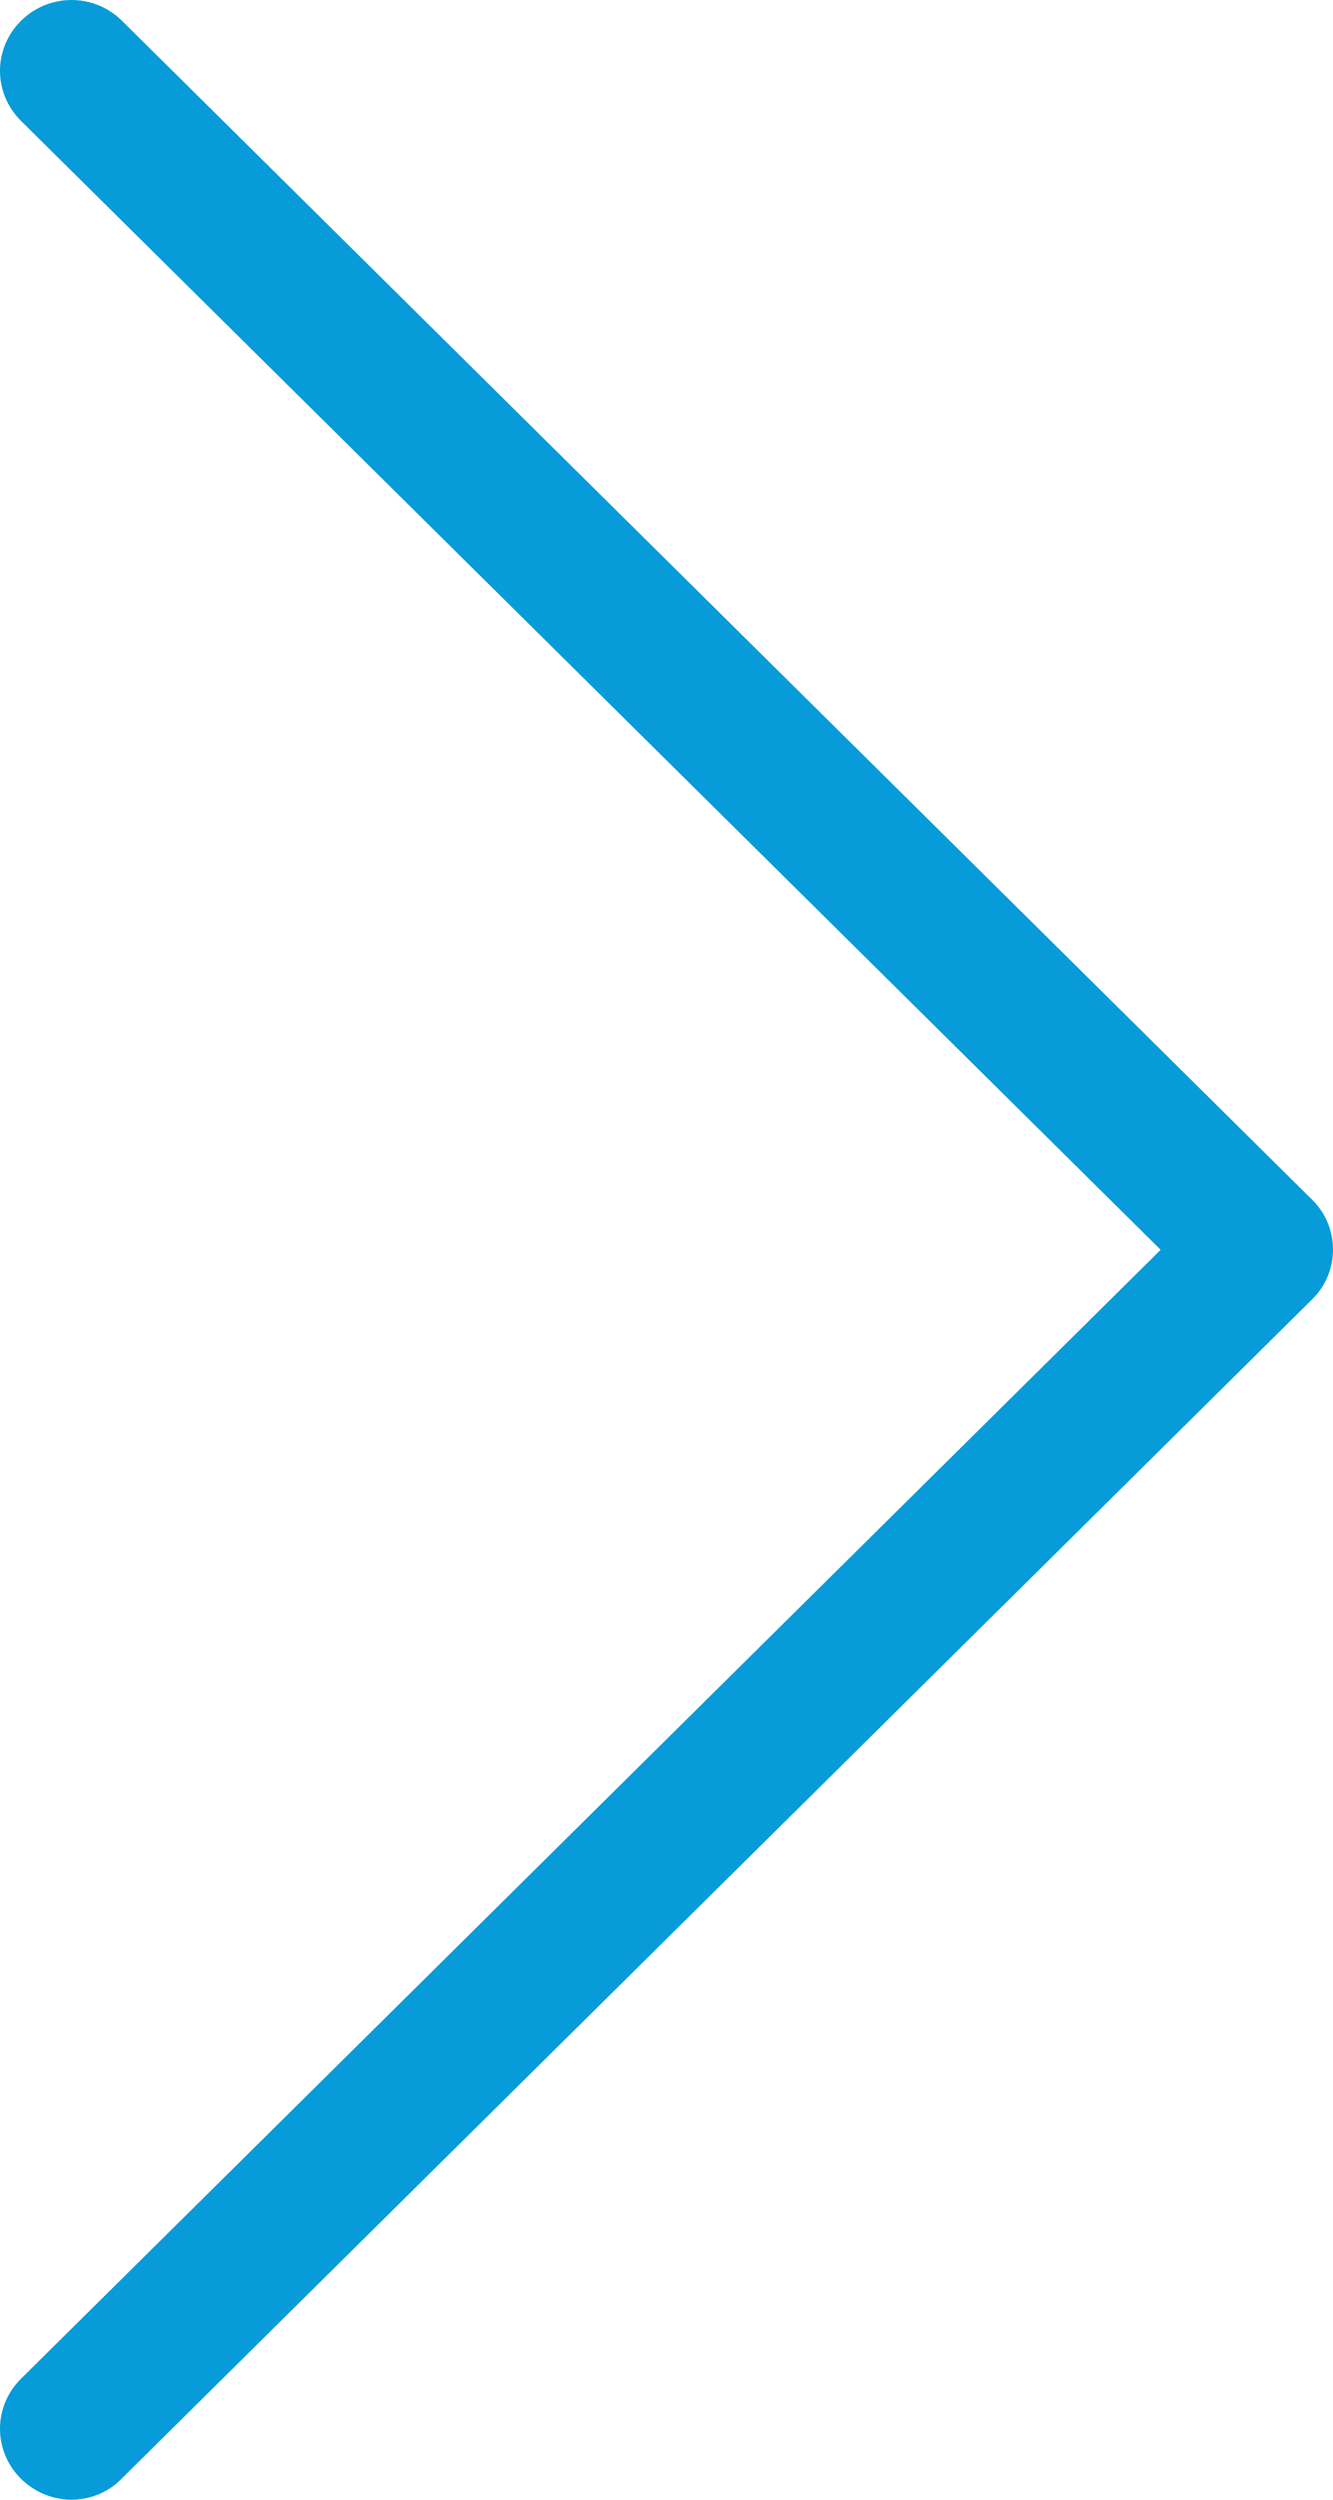 <?xml version="1.0" encoding="UTF-8"?>
<svg width="24px" height="45px" viewBox="0 0 24 45" version="1.1" xmlns="http://www.w3.org/2000/svg" xmlns:xlink="http://www.w3.org/1999/xlink">
    <!-- Generator: sketchtool 61.2 (101010) - https://sketch.com -->
    <title>9CD6B00B-7254-4B25-944F-4D94F5906197</title>
    <desc>Created with sketchtool.</desc>
    <g id="Welcome" stroke="none" stroke-width="1" fill="none" fill-rule="evenodd">
        <g id="Accounting-Page" transform="translate(-1233, -2994)" fill="#089BD9" fill-rule="nonzero">
            <g id="Testimonials-Section" transform="translate(0, 2610)">
                <g id="iconArrowRight" transform="translate(1233, 384)">
                    <path d="M23.63,21.603 L2.197,0.375 C1.692,-0.125 0.883,-0.125 0.378,0.375 C-0.126,0.875 -0.126,1.676 0.378,2.176 L20.897,22.499 L0.378,42.822 C-0.126,43.321 -0.126,44.123 0.378,44.623 C0.626,44.868 0.959,45 1.283,45 C1.607,45 1.94,44.877 2.188,44.623 L23.62,23.395 C24.125,22.904 24.125,22.093 23.63,21.603 Z" id="Shape"></path>
                </g>
            </g>
        </g>
    </g>
</svg>